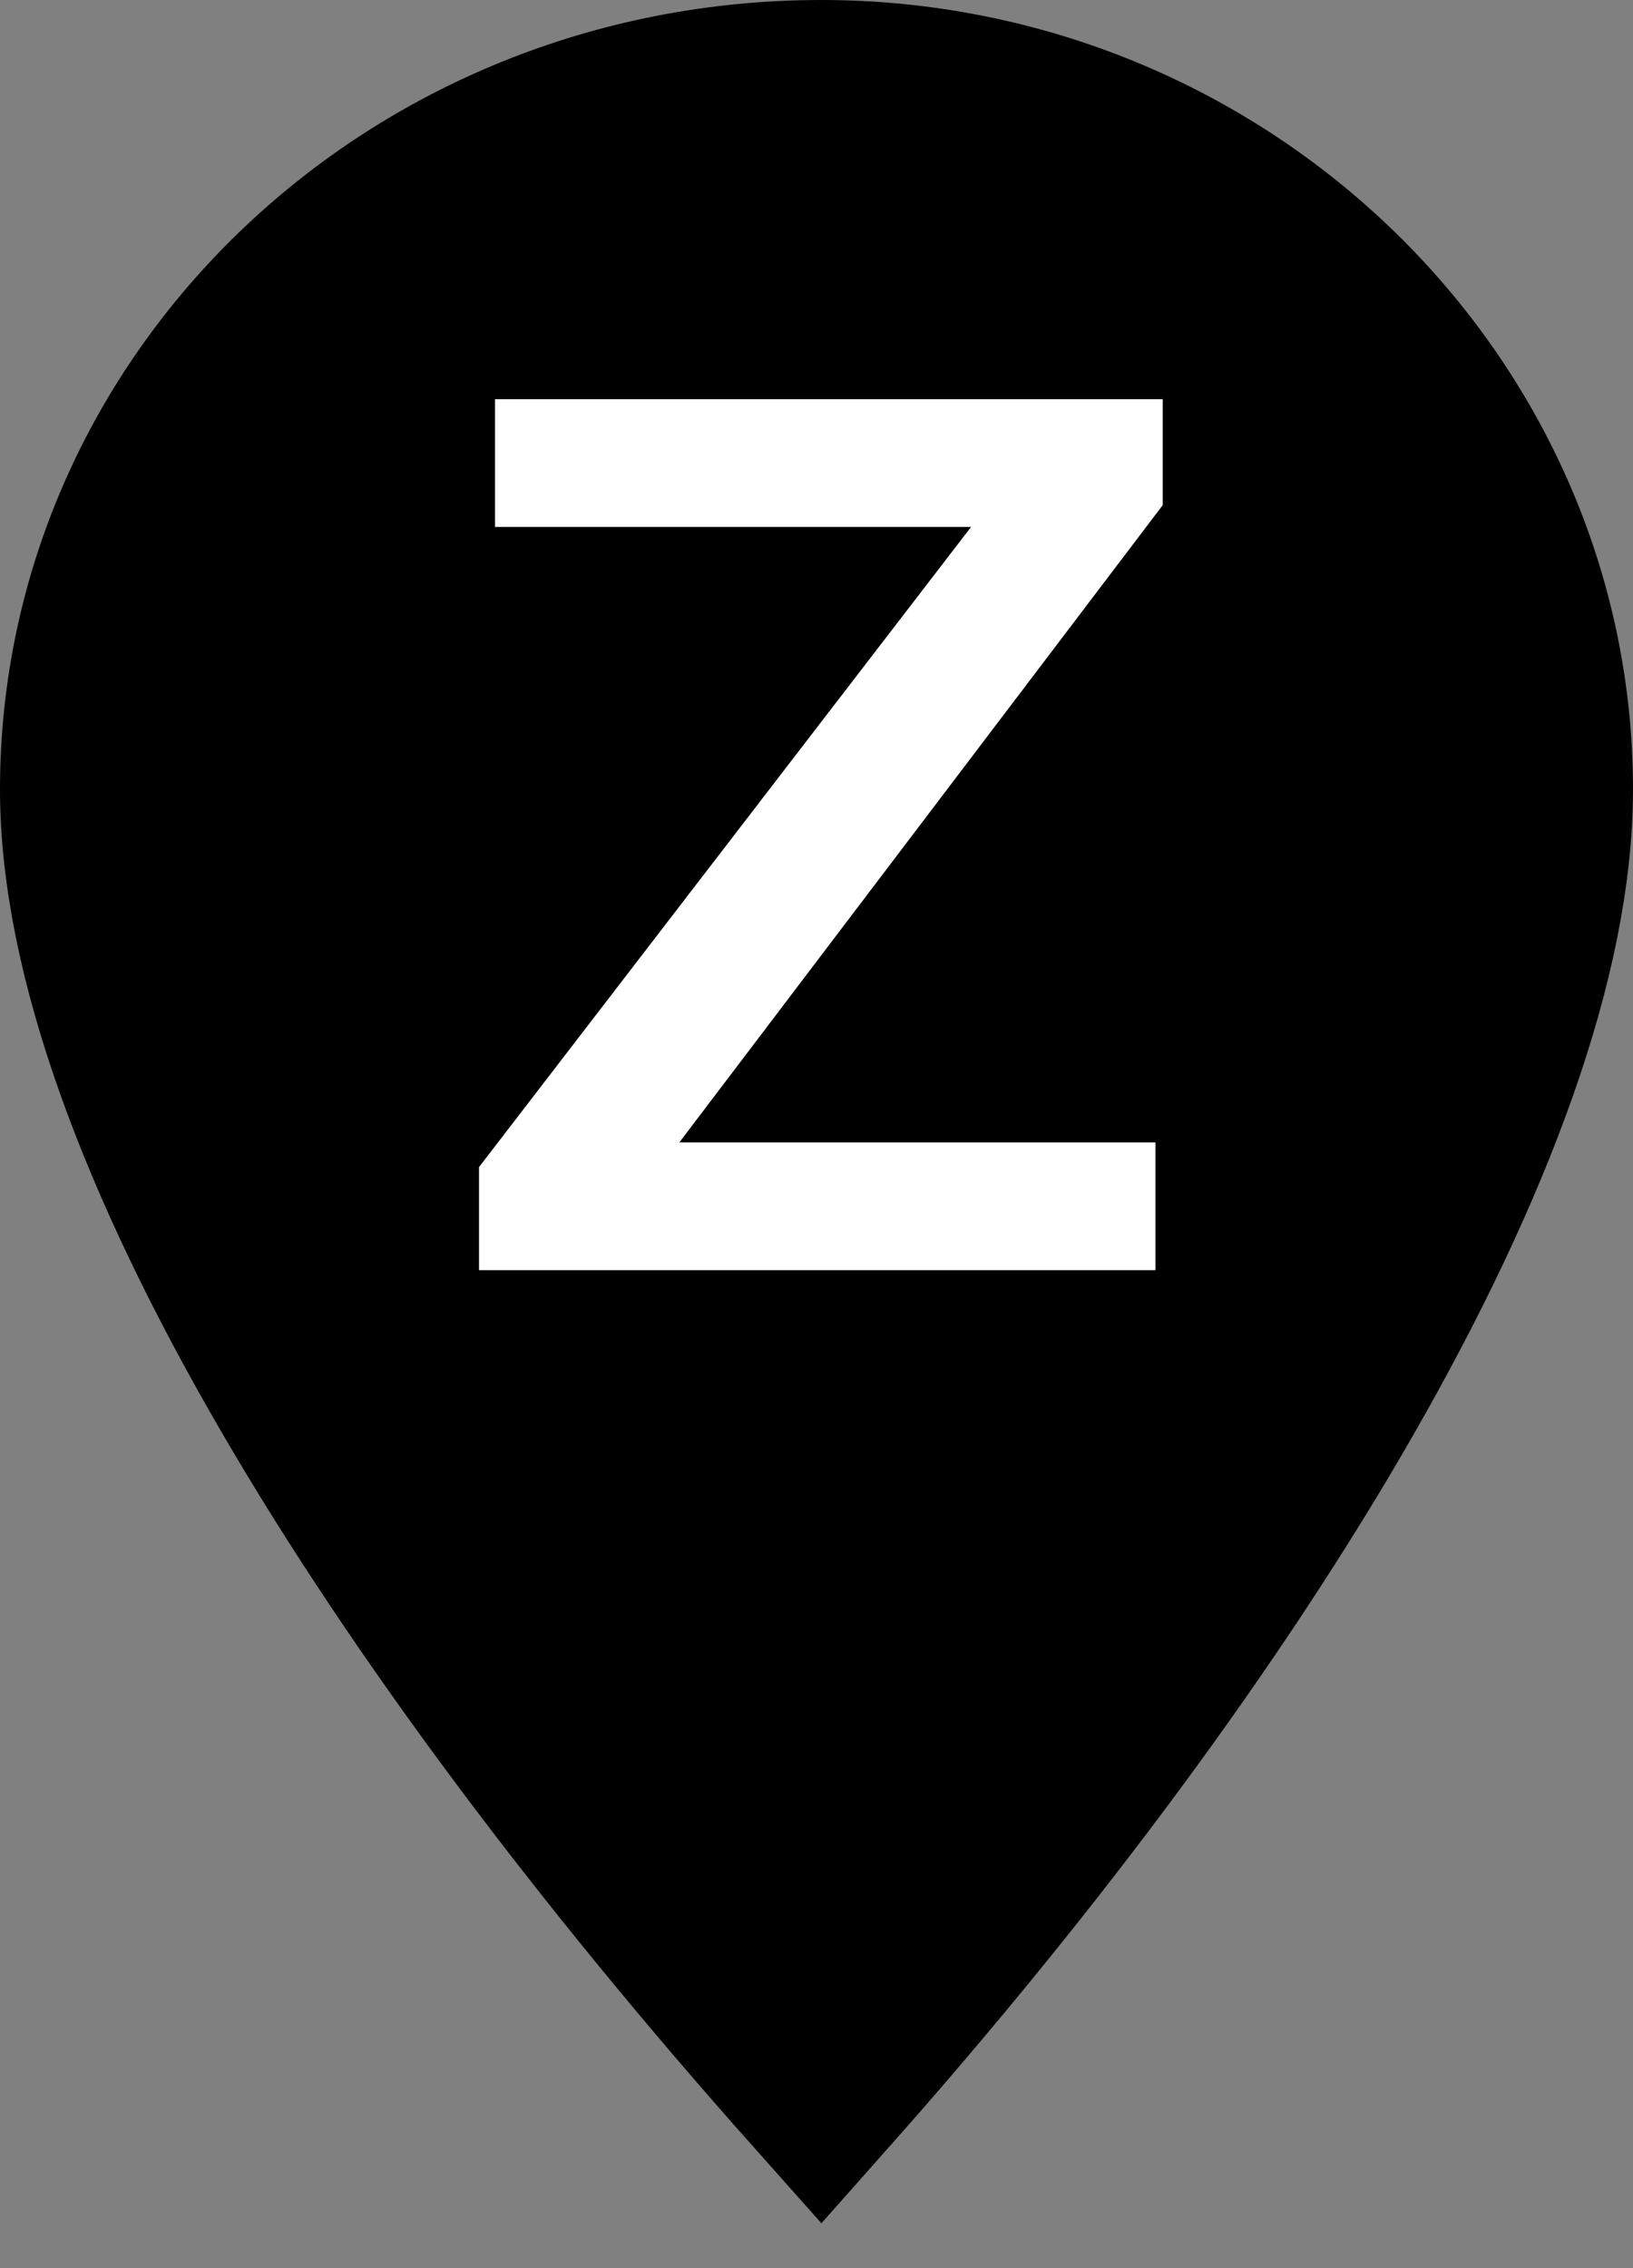 <?xml version="1.0" encoding="UTF-8"?>
<svg width="18px" height="25px" viewBox="0 0 18 25" version="1.1" xmlns="http://www.w3.org/2000/svg" xmlns:xlink="http://www.w3.org/1999/xlink">
    <rect x="0" y="0" width="18" height="25" fill="#808080" stroke="none"/>
    <title>Store Z</title>
    <desc>Store Z</desc>
    <g id="Marker-Z" stroke="none" stroke-width="1" fill="none" fill-rule="evenodd">
        <path d="M9.053,23 C13.577,17.901 17,12.326 17,8.702 C17,4.471 13.428,1 9.053,1 C4.587,1 1,4.456 1,8.702 C1,12.309 4.417,17.792 9.053,23 Z" id="Path" stroke="#000000" stroke-width="2" fill="#000000"></path>
        <polygon id="Z" fill="#FFFFFF" fill-rule="nonzero" points="5.28 12.864 10.704 5.808 5.456 5.808 5.456 4.4 12.816 4.4 12.816 5.568 7.488 12.592 12.736 12.592 12.736 14 5.28 14"></polygon>
    </g>
</svg>